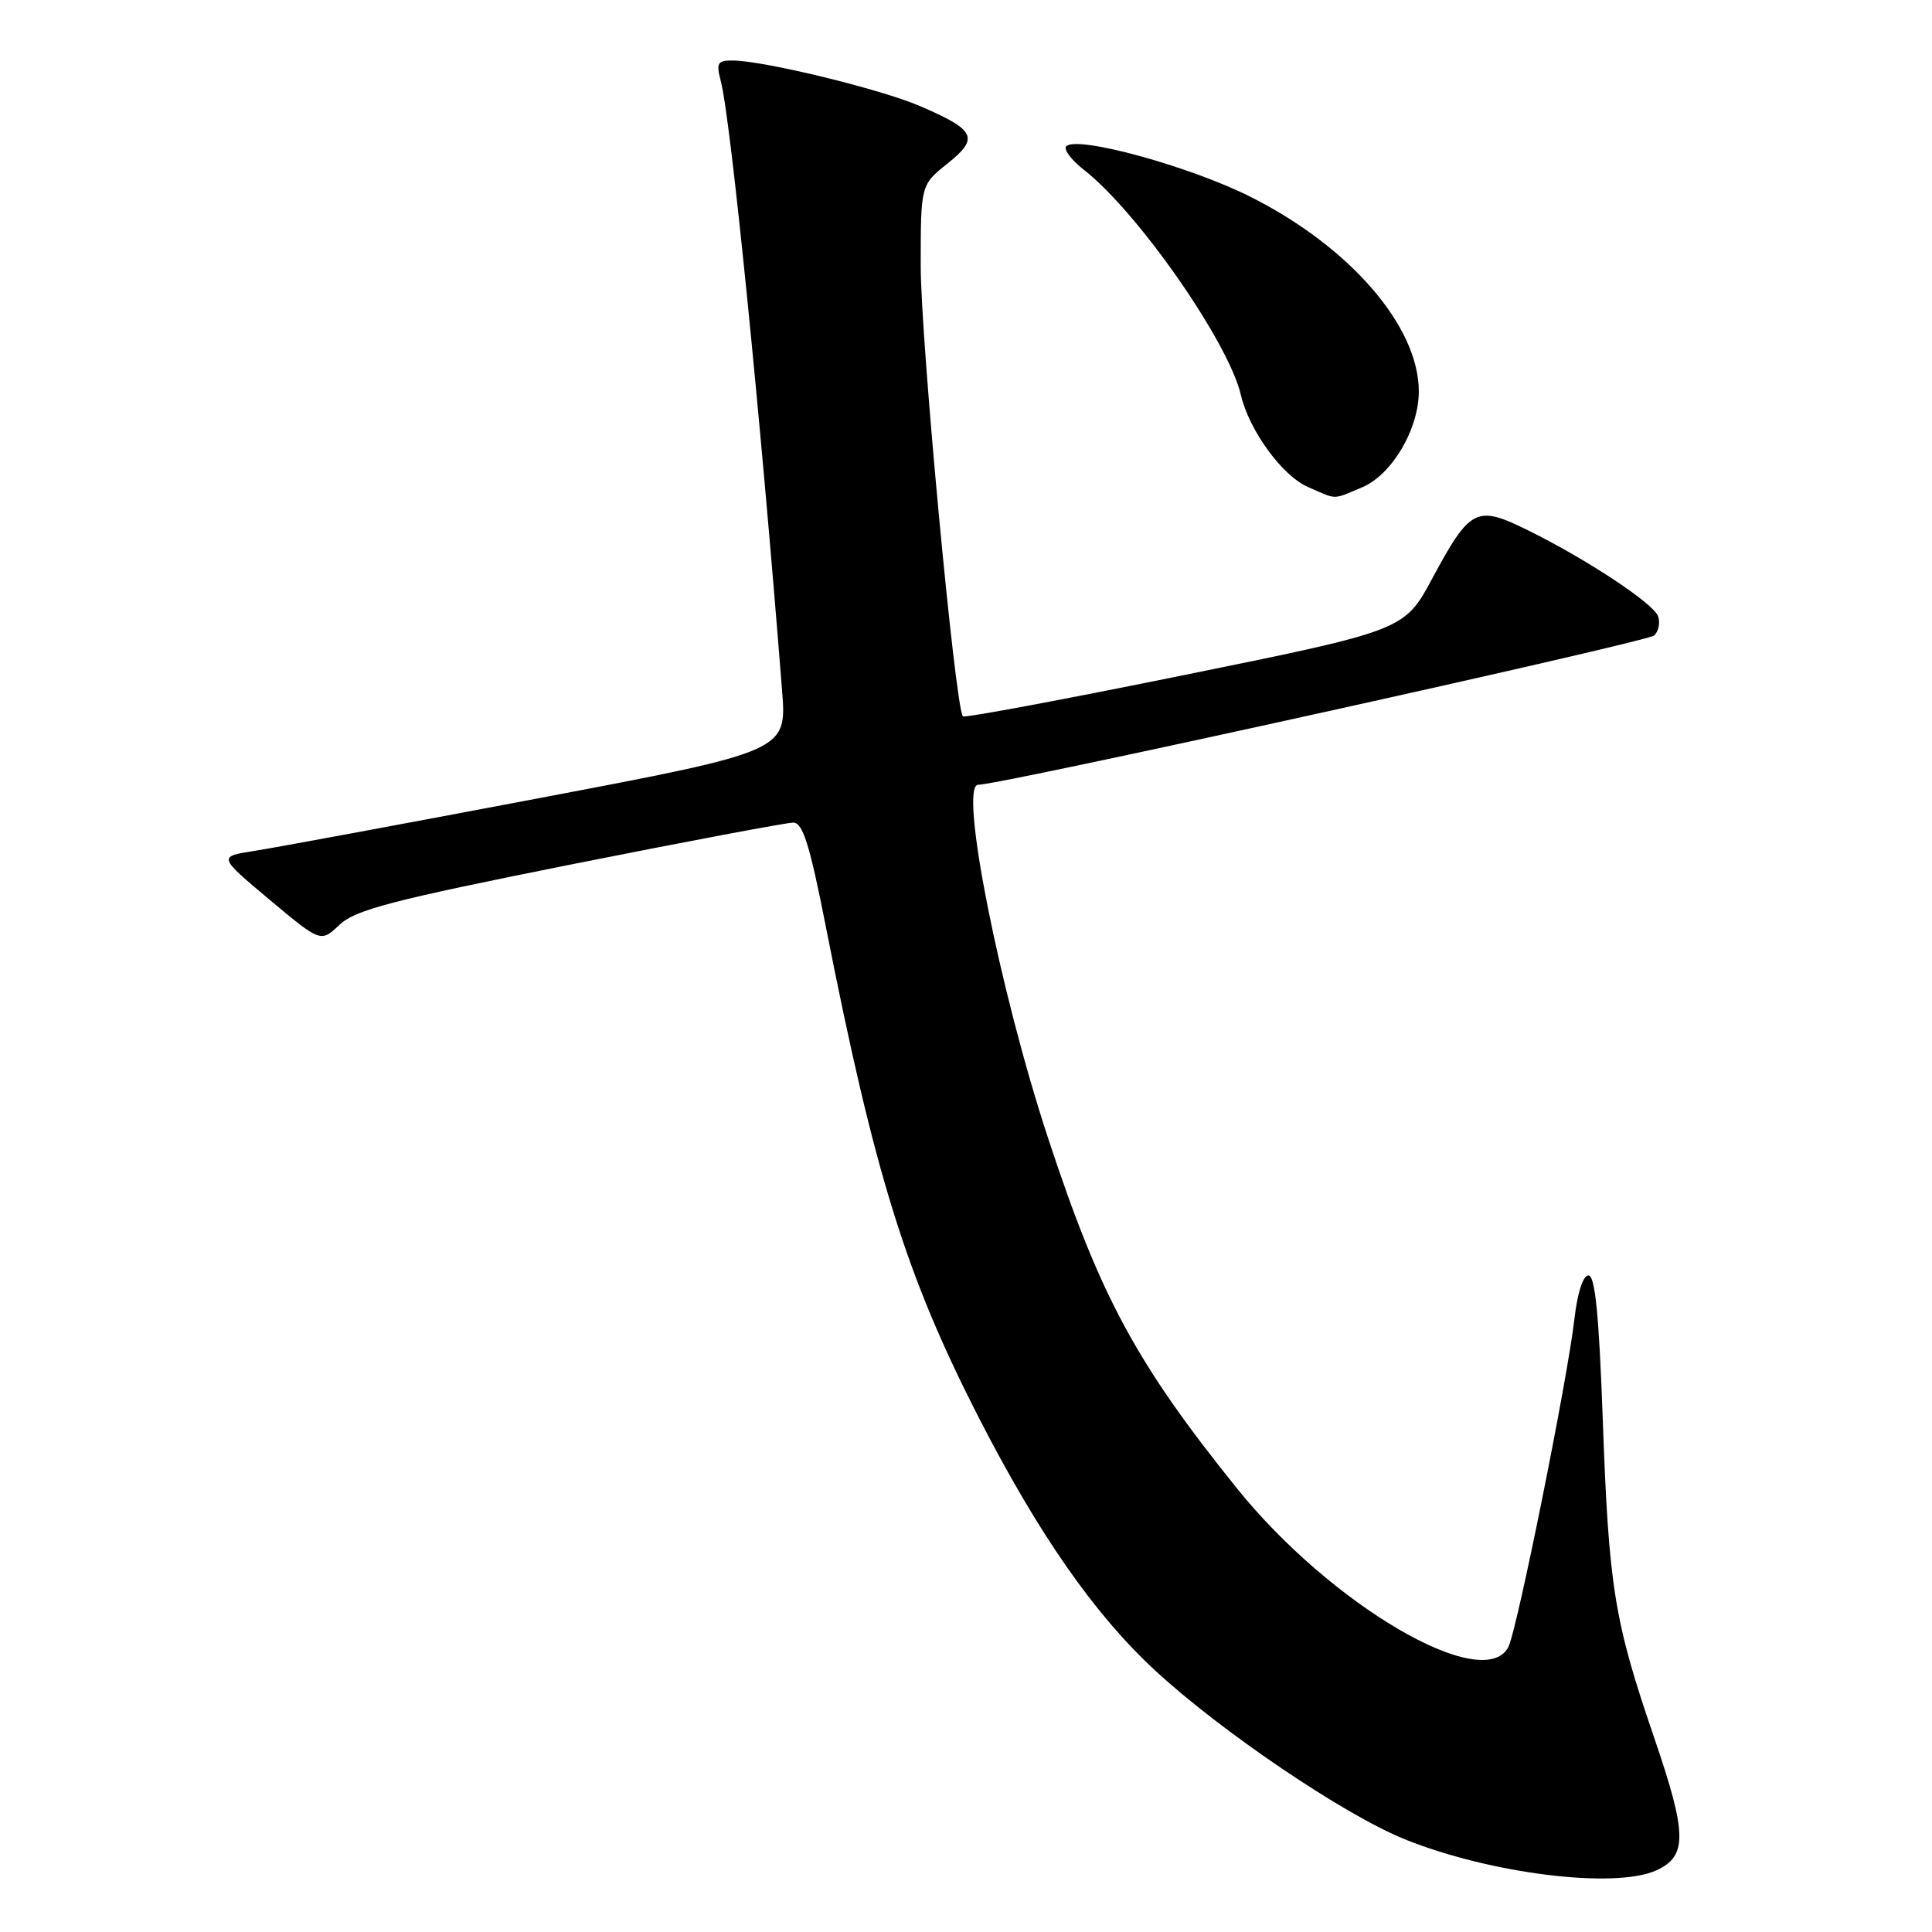 <?xml version="1.0" encoding="UTF-8" standalone="no"?>
<!DOCTYPE svg PUBLIC "-//W3C//DTD SVG 1.1//EN" "http://www.w3.org/Graphics/SVG/1.1/DTD/svg11.dtd" >
<svg xmlns="http://www.w3.org/2000/svg" xmlns:xlink="http://www.w3.org/1999/xlink" version="1.1" viewBox="0 0 256 256">
 <g >
 <path fill="currentColor"
d=" M 219.48 247.83 C 223.61 245.94 223.56 243.04 219.19 230.26 C 213.88 214.76 213.17 210.38 212.37 187.95 C 211.87 174.20 211.36 169.00 210.48 169.00 C 209.76 169.00 209.02 171.29 208.62 174.75 C 207.71 182.76 200.99 216.12 199.86 218.25 C 196.54 224.50 176.33 212.67 163.88 197.19 C 150.55 180.62 145.80 171.82 138.92 150.94 C 132.44 131.30 127.03 104.02 129.61 103.99 C 132.76 103.96 218.35 85.05 219.20 84.20 C 219.79 83.61 220.01 82.46 219.69 81.63 C 219.02 79.89 210.06 73.99 202.31 70.19 C 195.64 66.91 194.79 67.35 189.81 76.60 C 186.10 83.51 186.10 83.51 157.05 89.42 C 141.07 92.67 127.82 95.15 127.59 94.92 C 126.58 93.90 122.00 44.97 122.00 35.26 C 122.00 24.50 122.00 24.50 125.55 21.67 C 129.79 18.28 129.29 17.23 121.89 14.05 C 116.68 11.81 101.29 8.06 97.14 8.02 C 95.06 8.00 94.87 8.32 95.51 10.75 C 96.81 15.67 100.75 54.81 103.63 91.51 C 104.26 99.53 104.26 99.53 71.38 105.77 C 53.30 109.20 36.34 112.34 33.70 112.75 C 28.90 113.50 28.90 113.50 35.70 119.20 C 42.50 124.89 42.50 124.89 45.00 122.53 C 47.10 120.55 51.95 119.29 75.50 114.58 C 90.90 111.51 104.22 109.00 105.11 109.00 C 106.38 109.00 107.29 111.91 109.42 122.75 C 115.90 155.67 120.07 169.06 129.72 187.89 C 137.58 203.23 145.02 213.91 153.01 221.30 C 161.77 229.42 178.11 240.47 186.13 243.71 C 197.48 248.29 213.98 250.33 219.48 247.83 Z  M 180.47 64.58 C 184.42 62.93 188.00 56.88 188.00 51.86 C 188.00 43.25 178.88 32.70 165.70 26.08 C 157.67 22.04 142.73 17.94 141.29 19.38 C 140.89 19.78 141.94 21.19 143.63 22.51 C 150.78 28.10 162.81 45.37 164.42 52.33 C 165.51 57.01 169.91 63.06 173.31 64.53 C 177.26 66.25 176.47 66.25 180.47 64.58 Z "/>
</g>
</svg>